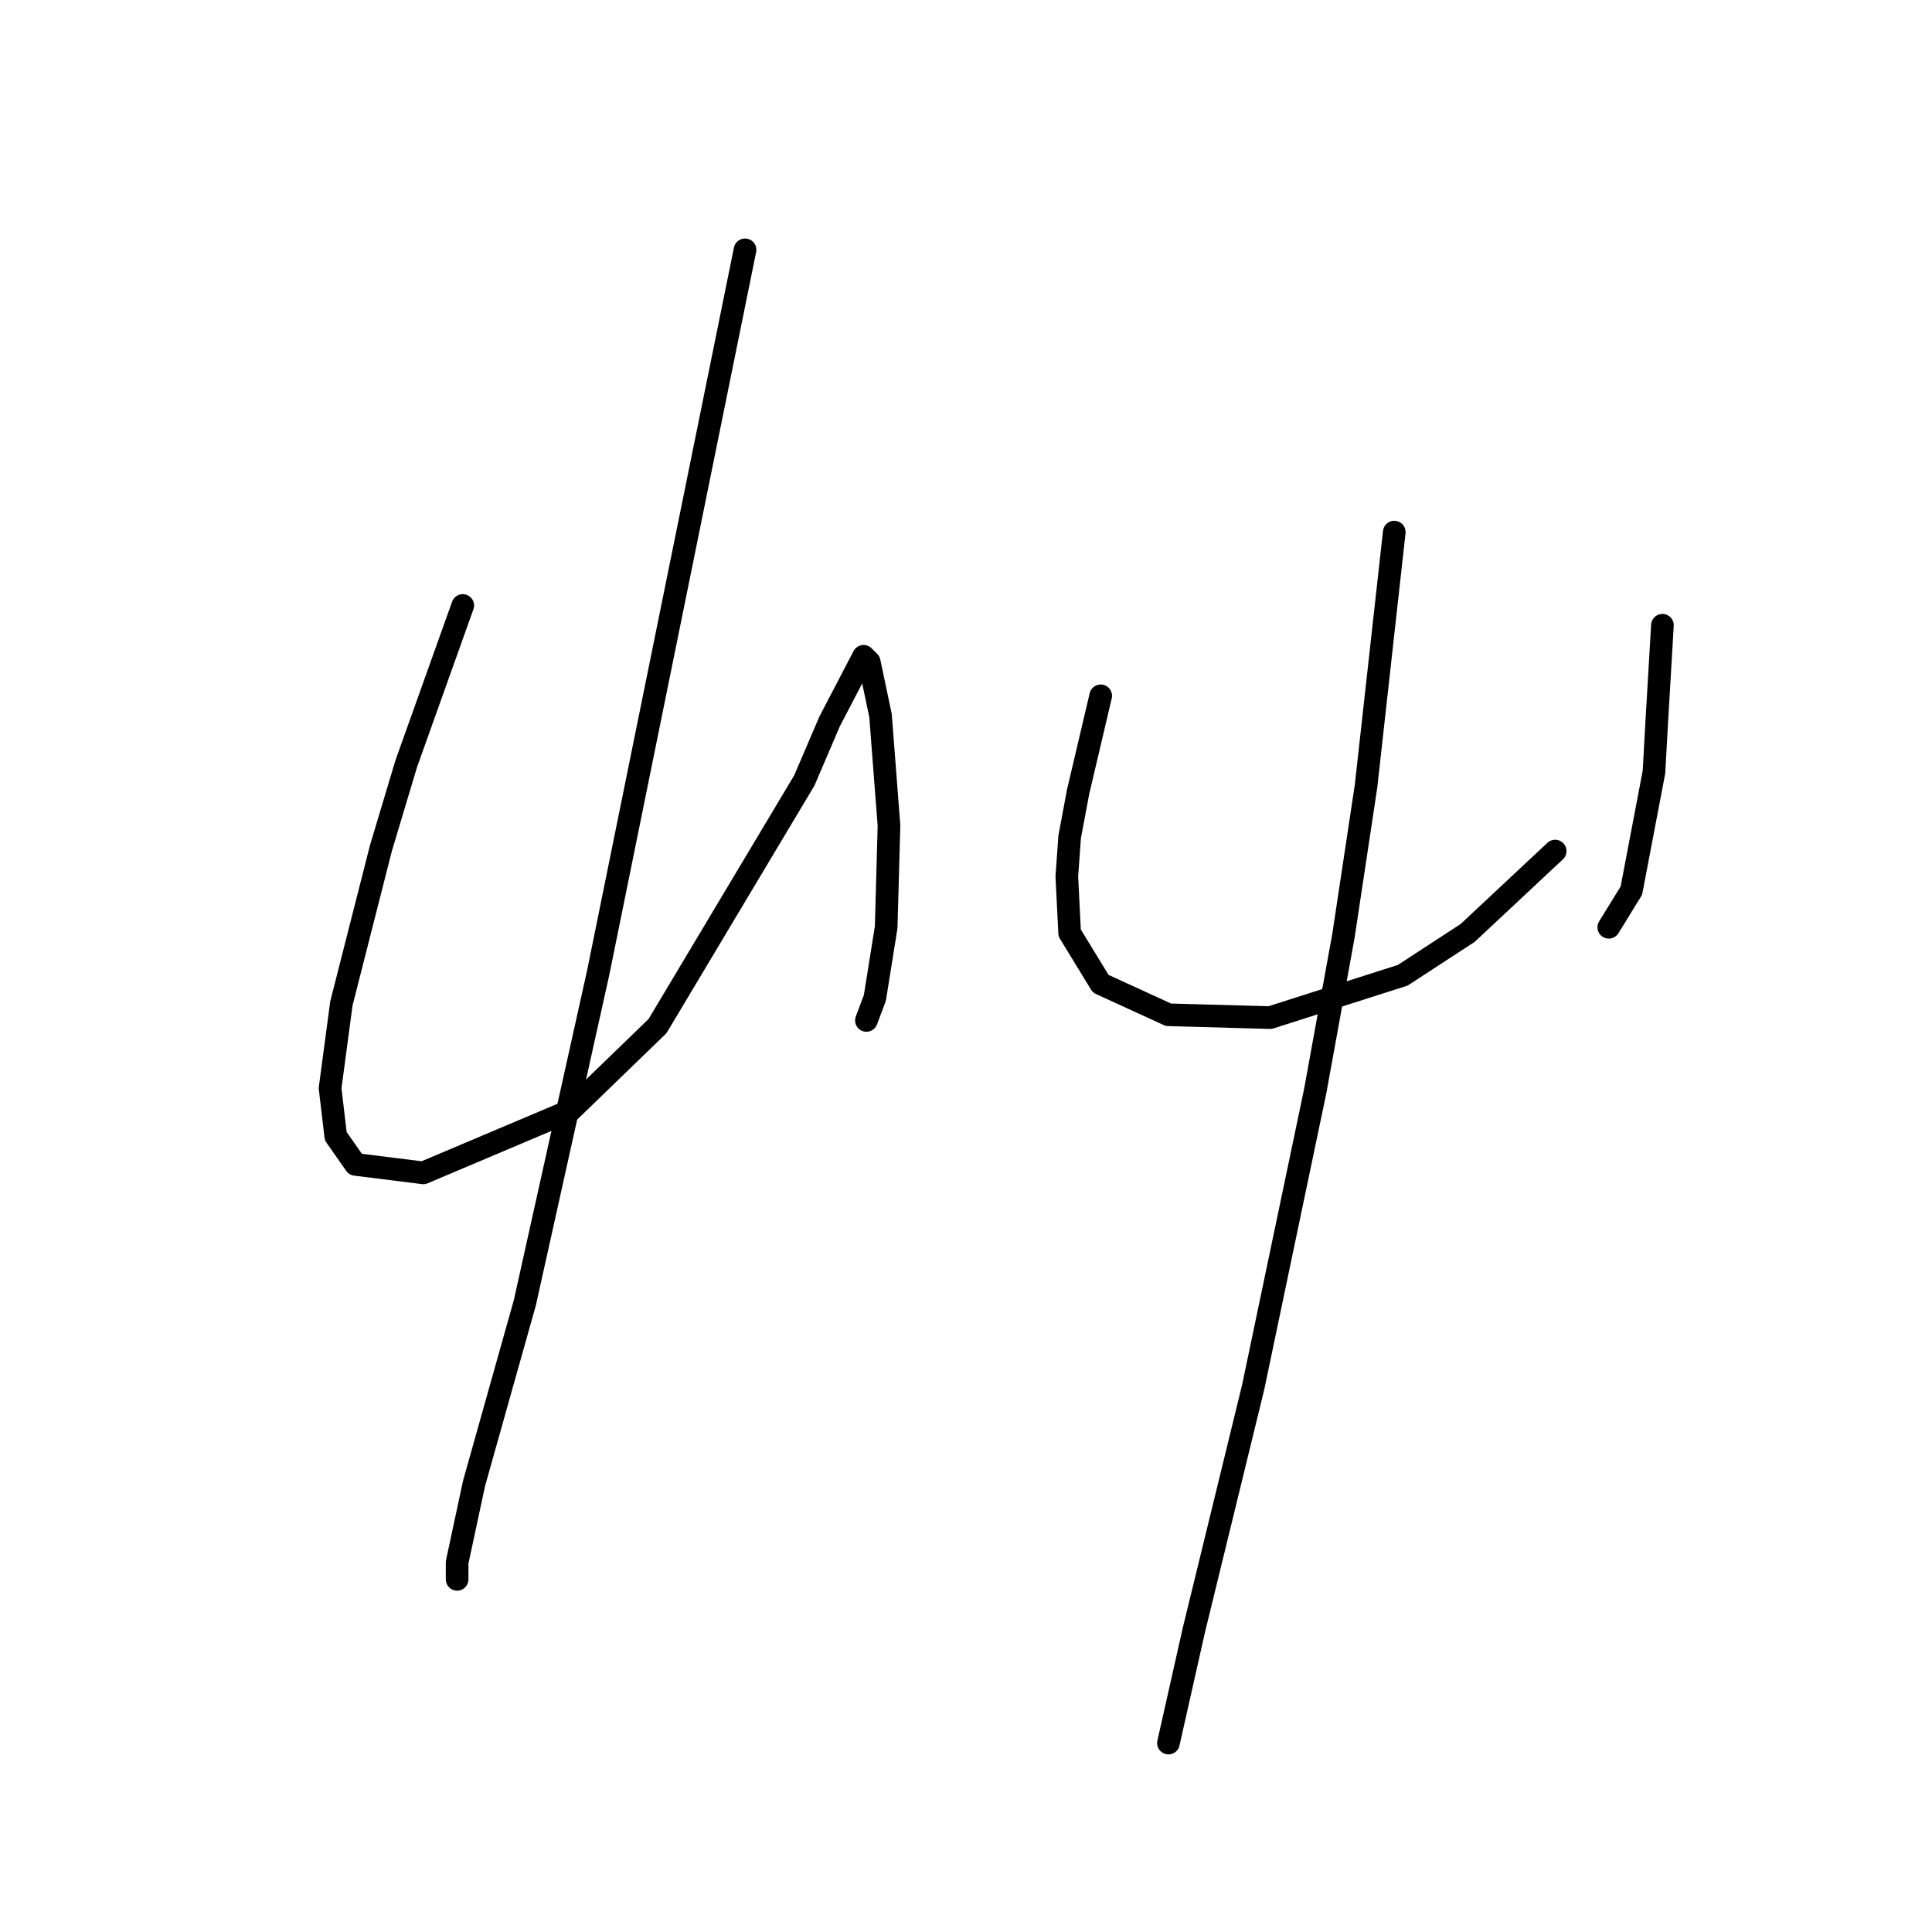 <?xml version="1.0" standalone="no"?>
    <svg width="256" height="256" xmlns="http://www.w3.org/2000/svg" version="1.1">
    <polyline stroke="black" stroke-width="3" stroke-linecap="round" fill="transparent" stroke-linejoin="round" points="61.318 80.23 57.577 90.703 53.837 101.176 50.471 112.397 45.234 132.969 43.738 144.19 44.486 150.548 47.105 154.289 56.081 155.411 75.531 147.182 87.126 135.961 106.575 103.42 109.942 95.566 114.43 86.963 115.178 87.711 116.674 94.818 117.796 109.405 117.422 122.87 115.926 132.221 114.804 135.213 114.804 135.213 " />
        <polyline stroke="black" stroke-width="3" stroke-linecap="round" fill="transparent" stroke-linejoin="round" points="98.721 33.103 88.996 80.979 79.271 128.854 69.546 172.616 62.814 196.554 60.57 207.027 60.57 209.271 60.57 209.271 " />
        <polyline stroke="black" stroke-width="3" stroke-linecap="round" fill="transparent" stroke-linejoin="round" points="145.849 92.199 144.353 98.558 142.856 104.917 141.734 110.901 141.36 116.137 141.734 123.618 145.849 130.351 154.825 134.465 168.291 134.839 185.87 129.229 194.473 123.618 206.068 112.771 206.068 112.771 " />
        <polyline stroke="black" stroke-width="3" stroke-linecap="round" fill="transparent" stroke-linejoin="round" points="220.281 82.849 219.907 89.207 219.533 95.566 219.159 102.298 216.166 118.008 213.174 122.87 213.174 122.87 " />
        <polyline stroke="black" stroke-width="3" stroke-linecap="round" fill="transparent" stroke-linejoin="round" points="184.748 70.506 182.878 87.337 181.008 104.168 178.015 123.992 174.275 144.564 166.046 183.837 158.192 216.004 154.825 230.965 154.825 230.965 " />
        </svg>